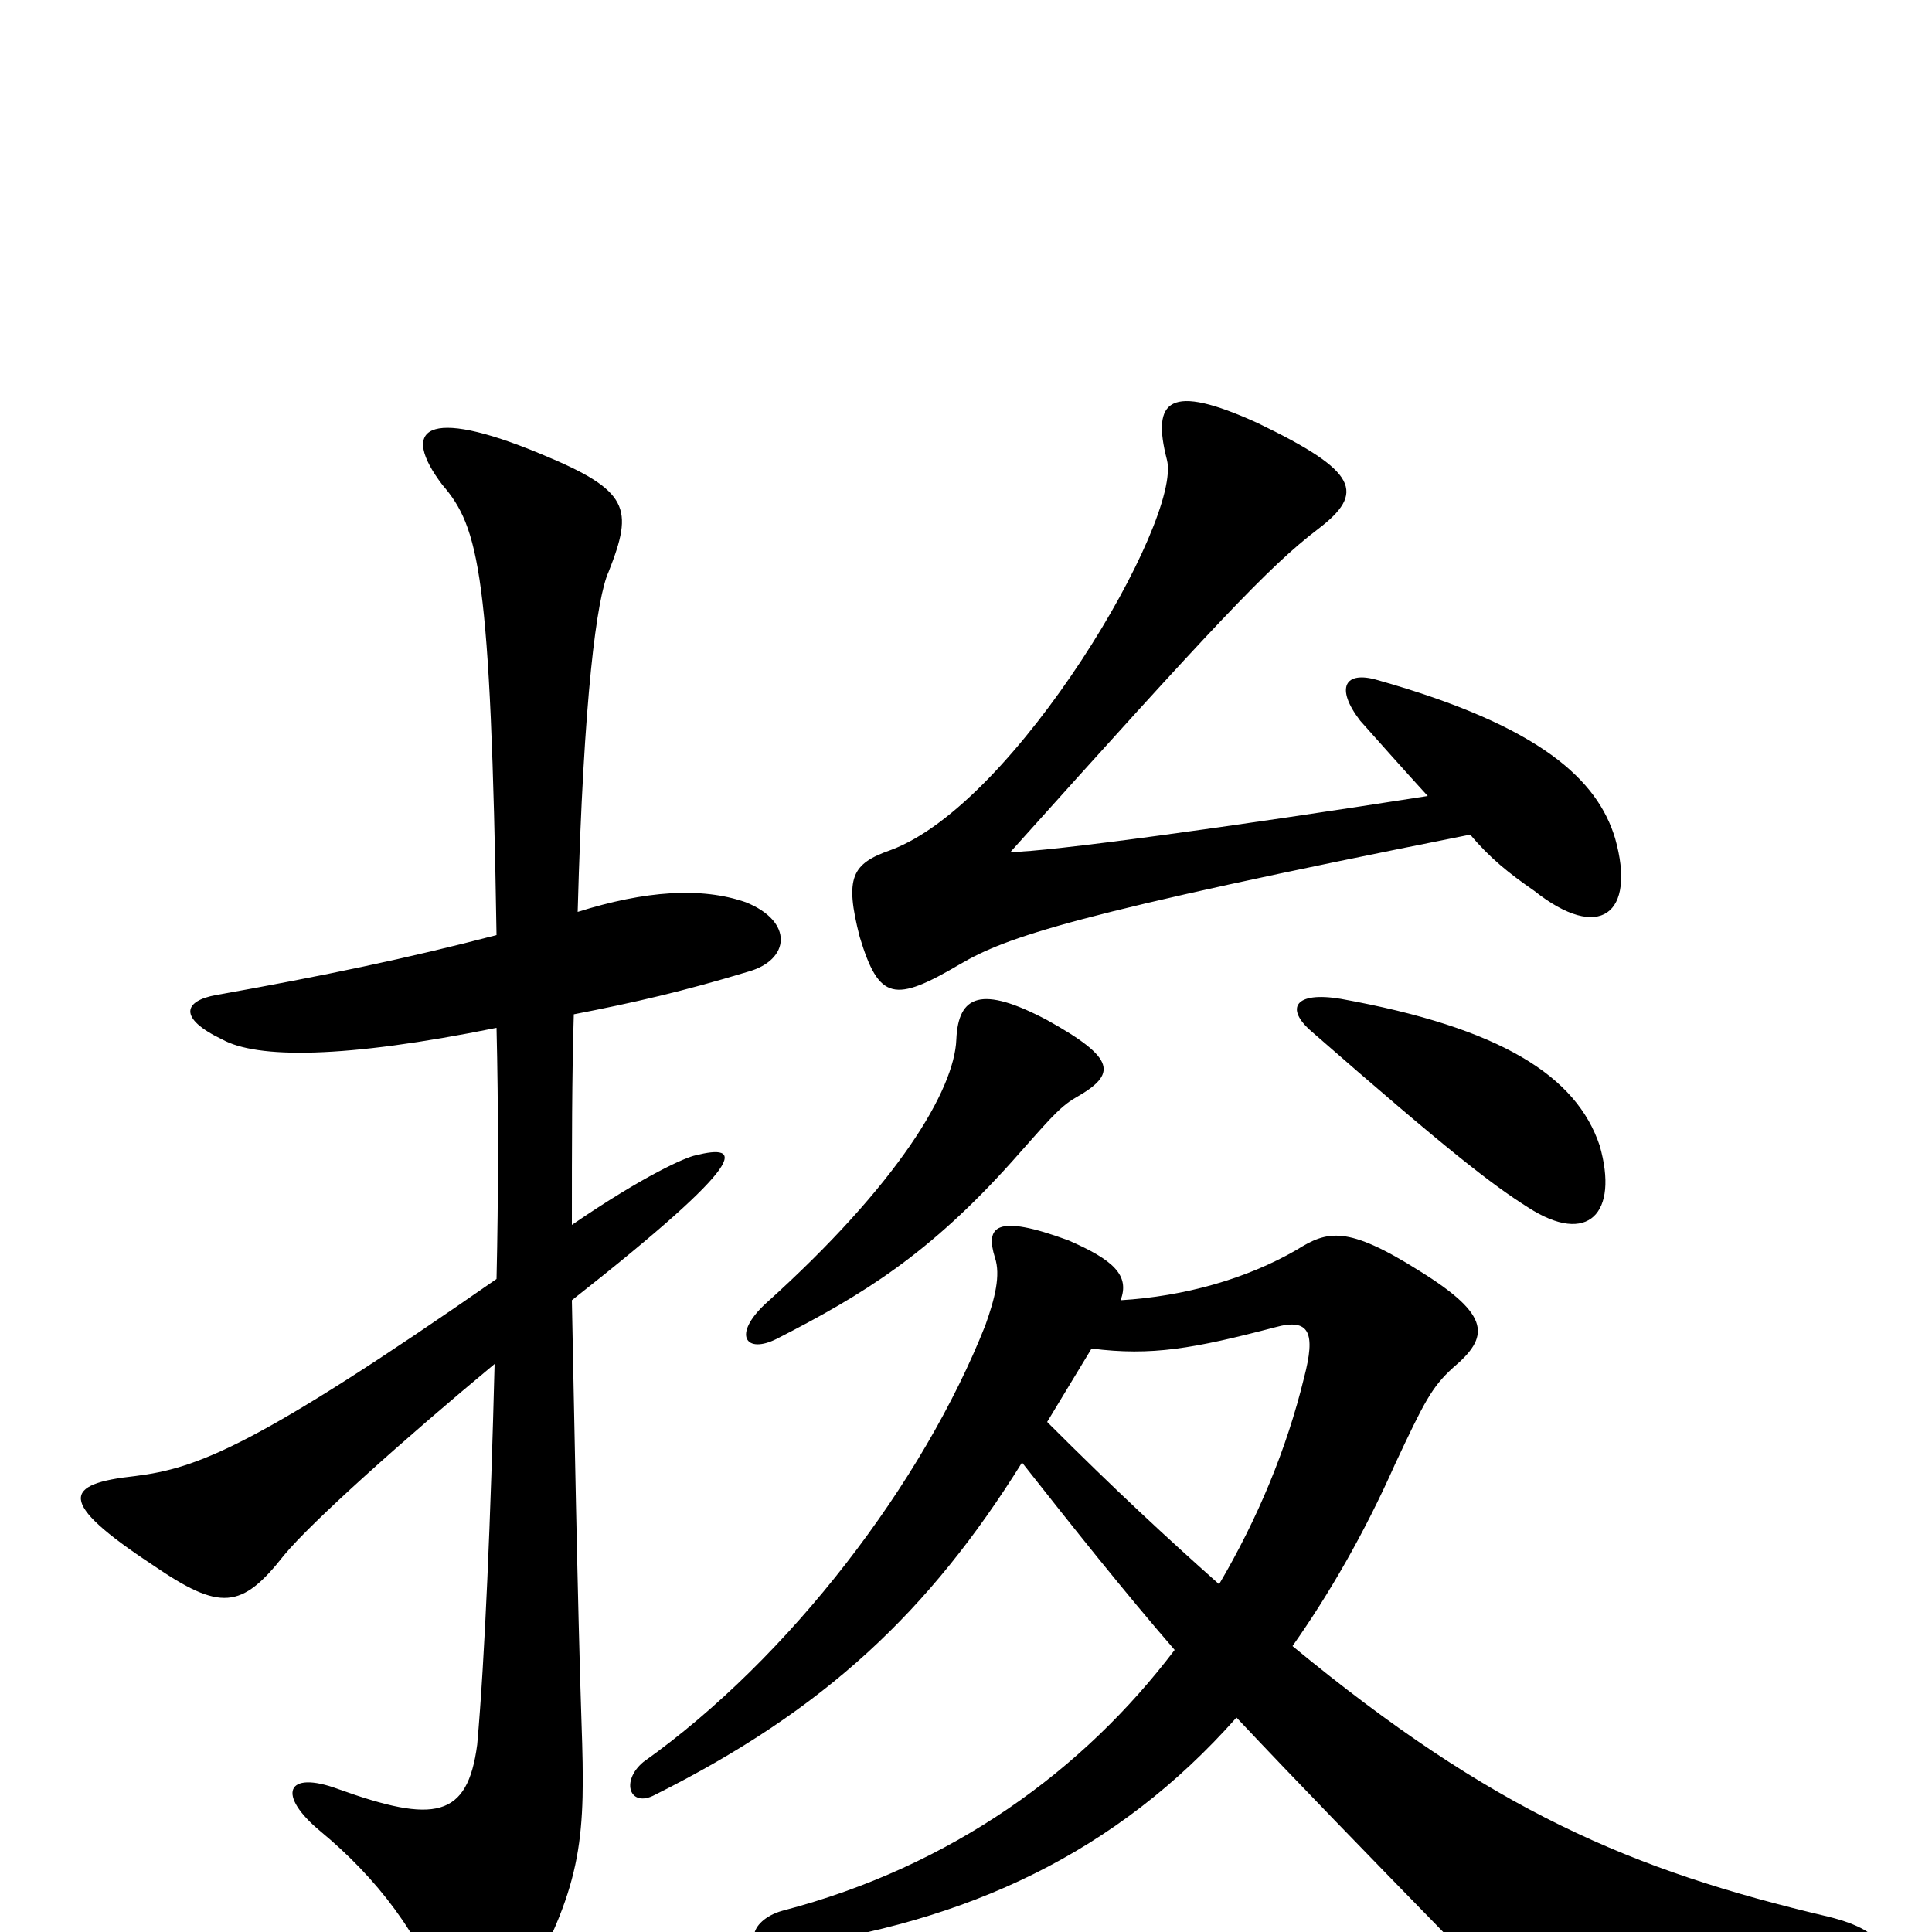 <svg xmlns="http://www.w3.org/2000/svg" viewBox="0 -1000 1000 1000">
	<path fill="#000000" d="M739 -588C637 -572 542 -559 523 -559C628 -676 657 -707 682 -726C707 -745 703 -756 651 -781C605 -802 596 -793 604 -762C612 -731 526 -584 461 -560C441 -553 437 -546 445 -515C455 -482 463 -481 497 -501C521 -515 555 -527 761 -568C771 -556 781 -548 794 -539C828 -512 847 -527 836 -566C827 -596 798 -624 713 -648C696 -653 691 -644 704 -627C712 -618 728 -600 739 -588ZM557 -432C578 -444 578 -452 542 -472C508 -490 496 -485 495 -462C494 -436 465 -387 396 -325C379 -309 386 -299 402 -307C447 -330 481 -351 524 -399C541 -418 548 -427 557 -432ZM828 -407C816 -443 777 -468 694 -483C670 -487 665 -478 679 -466C750 -404 772 -387 791 -375C822 -355 838 -372 828 -407ZM565 -302C596 -298 618 -302 660 -313C678 -318 681 -310 675 -287C666 -250 651 -214 631 -180C604 -204 577 -229 542 -264C551 -279 559 -292 565 -302ZM529 -243C555 -210 582 -176 608 -146C561 -84 493 -34 405 -11C387 -6 384 11 405 8C501 -5 578 -41 640 -111C672 -77 707 -41 747 0C778 32 793 35 955 17C980 14 979 0 946 -8C844 -32 772 -63 669 -148C688 -175 706 -206 722 -242C737 -274 741 -282 752 -292C771 -308 772 -319 735 -342C697 -366 687 -363 671 -353C645 -338 613 -329 580 -327C585 -340 576 -348 553 -358C515 -372 510 -365 515 -349C518 -340 515 -328 510 -314C478 -233 409 -142 333 -88C321 -78 326 -64 339 -71C427 -115 481 -166 529 -243ZM299 -528C302 -640 309 -691 315 -704C328 -737 326 -746 280 -765C220 -790 207 -778 229 -749C248 -727 254 -703 257 -516C211 -504 168 -495 112 -485C95 -482 92 -473 115 -462C133 -452 178 -452 257 -468C258 -427 258 -381 257 -338C132 -251 102 -240 70 -236C33 -232 29 -223 79 -190C114 -166 125 -167 147 -195C161 -212 209 -255 256 -294C254 -215 251 -142 247 -97C242 -59 225 -56 175 -74C148 -84 143 -71 166 -52C195 -28 218 2 229 35C234 50 259 52 272 28C302 -26 303 -50 301 -108C299 -167 297 -278 296 -327C390 -401 384 -408 360 -402C355 -401 334 -392 296 -366C296 -407 296 -443 297 -475C328 -481 354 -487 387 -497C409 -503 411 -523 386 -533C363 -541 334 -539 299 -528Z"/>
</svg>
